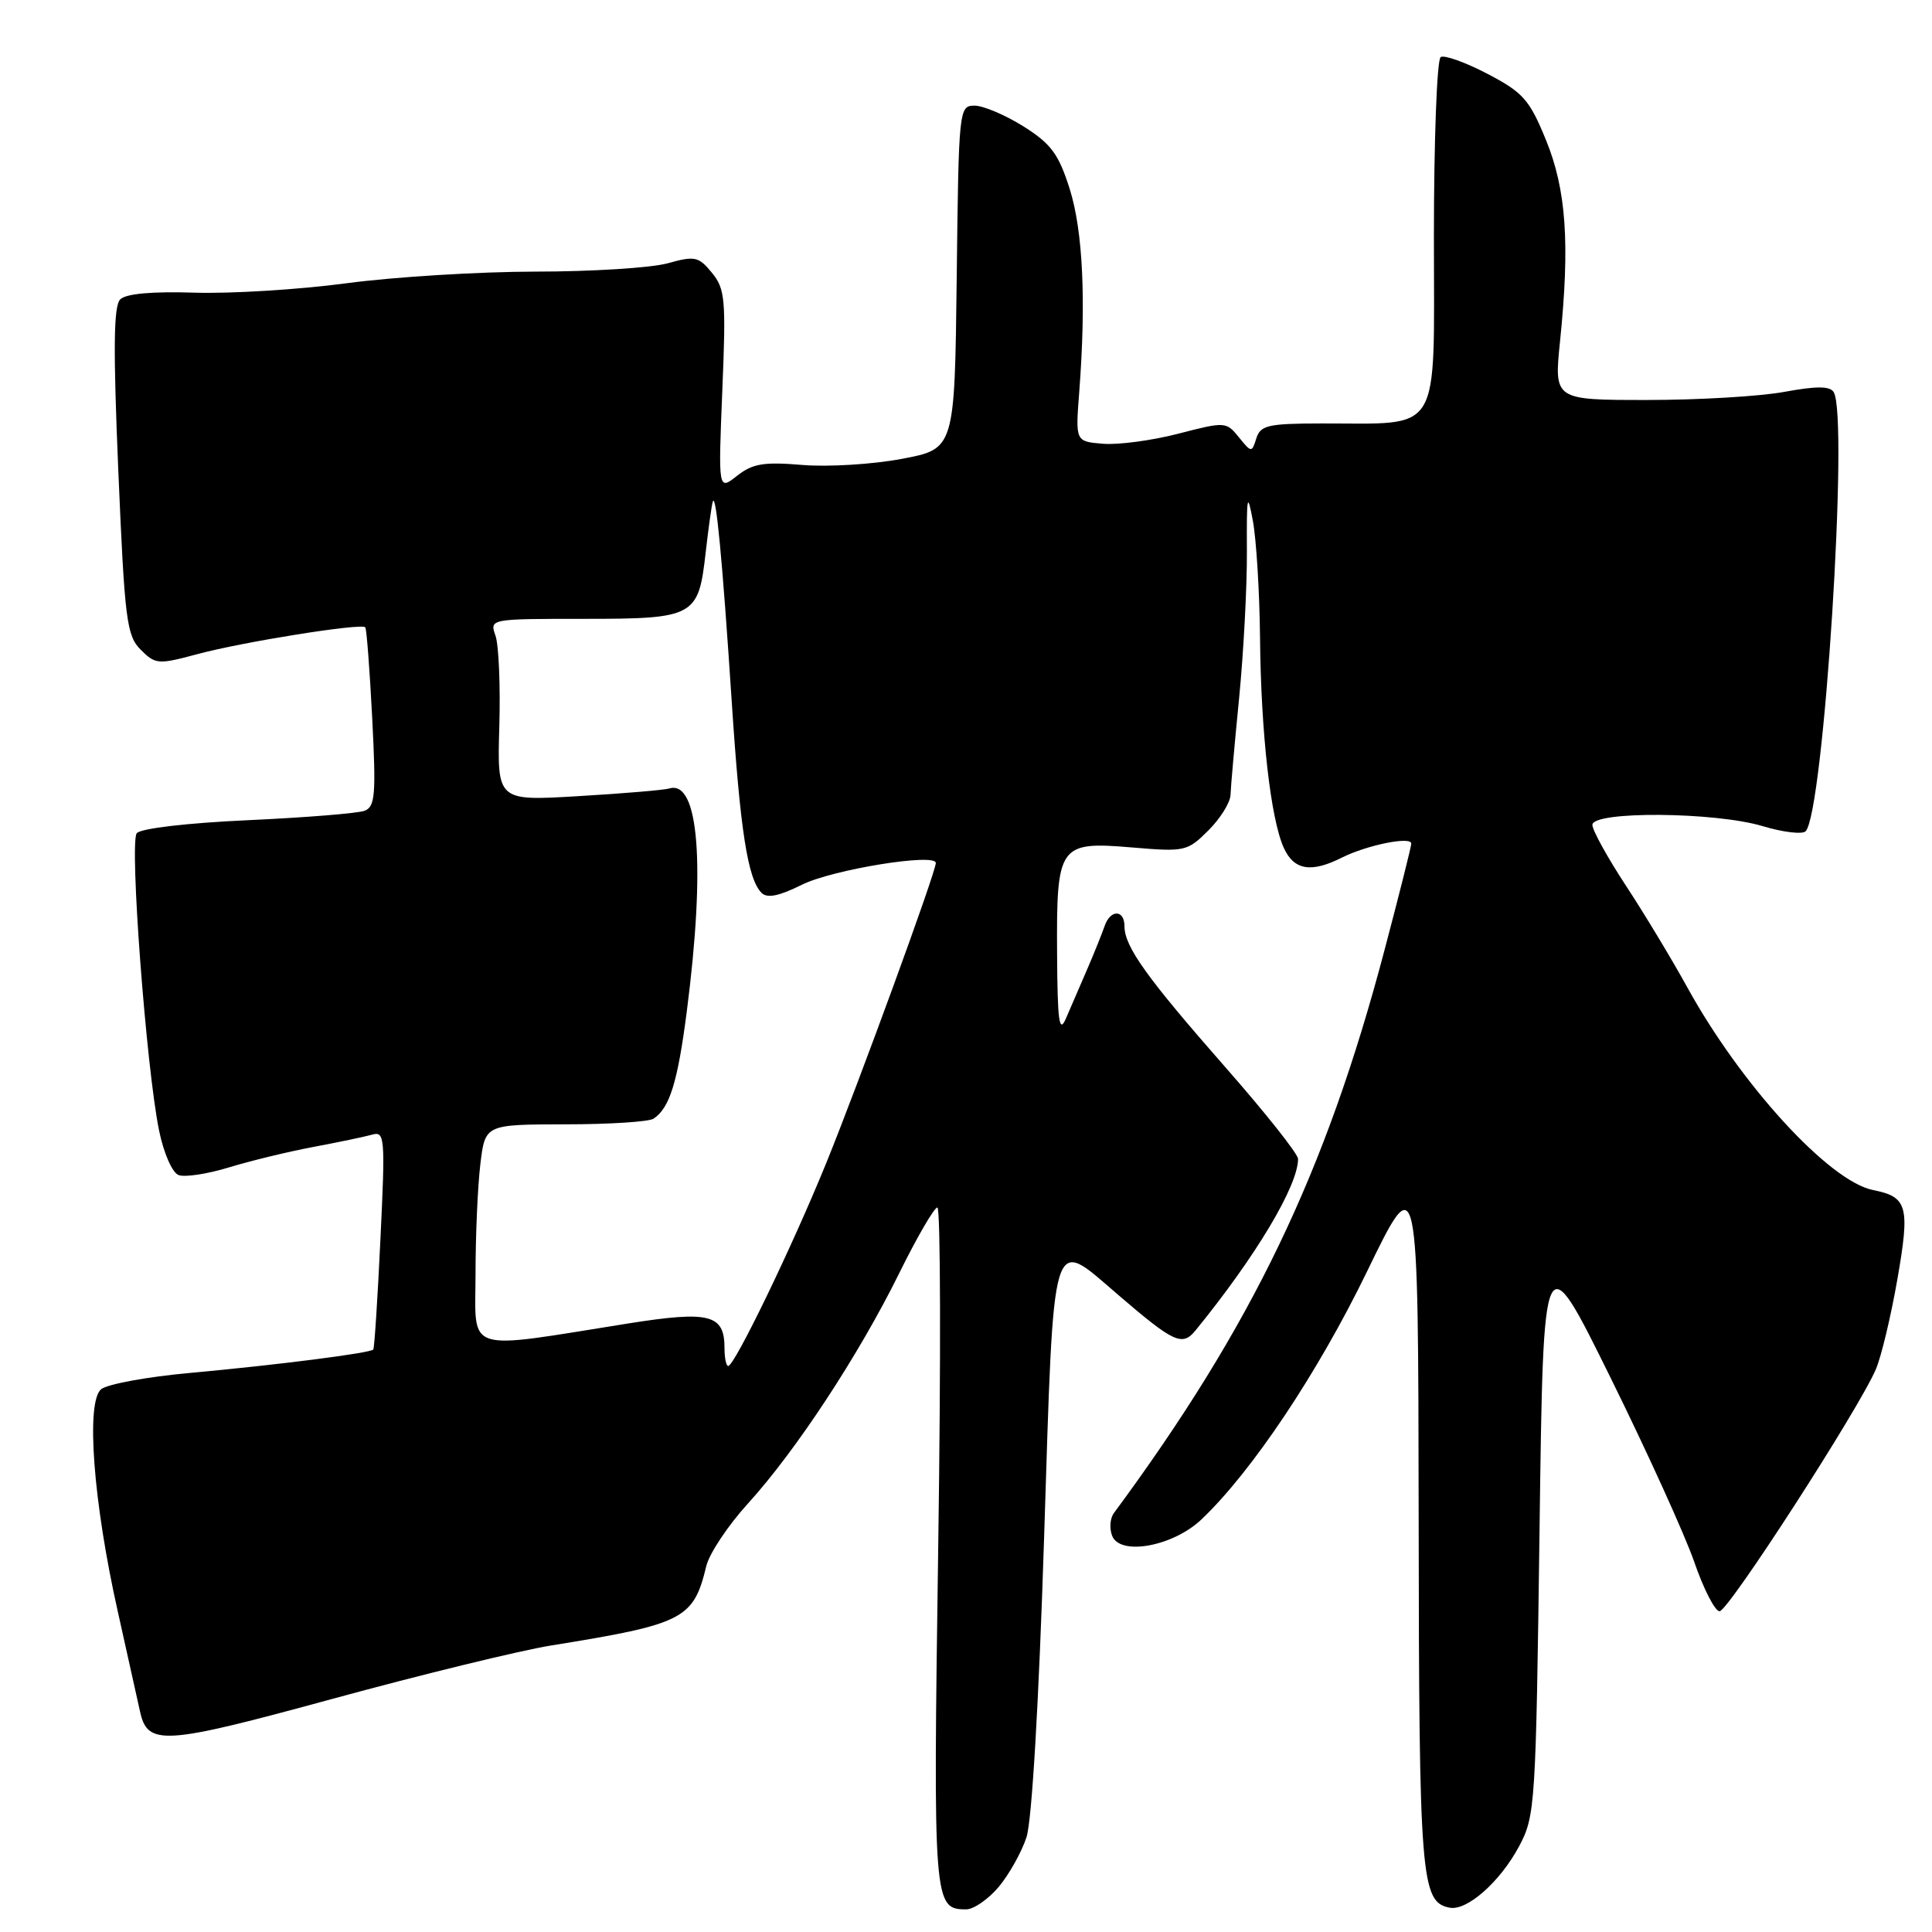 <?xml version="1.0" encoding="UTF-8" standalone="no"?>
<!DOCTYPE svg PUBLIC "-//W3C//DTD SVG 1.1//EN" "http://www.w3.org/Graphics/SVG/1.1/DTD/svg11.dtd" >
<svg xmlns="http://www.w3.org/2000/svg" xmlns:xlink="http://www.w3.org/1999/xlink" version="1.1" viewBox="0 0 256 256">
 <g >
 <path fill="currentColor"
d=" M 132.33 250.03 C 133.70 248.39 135.36 245.44 136.01 243.46 C 136.73 241.28 137.65 225.69 138.35 203.70 C 139.67 162.30 139.19 163.87 148.11 171.53 C 155.57 177.94 156.66 178.44 158.42 176.28 C 166.40 166.49 172.00 157.12 172.00 153.56 C 172.00 152.91 167.68 147.46 162.39 141.44 C 151.95 129.55 149.01 125.44 149.00 122.75 C 149.00 120.48 147.11 120.48 146.35 122.75 C 146.02 123.71 144.98 126.30 144.03 128.50 C 143.08 130.70 141.81 133.62 141.22 135.00 C 140.35 137.00 140.12 135.29 140.07 126.44 C 139.98 111.93 140.29 111.48 149.98 112.29 C 157.02 112.89 157.34 112.81 160.12 110.03 C 161.71 108.45 163.02 106.33 163.05 105.33 C 163.08 104.32 163.59 98.55 164.19 92.50 C 164.78 86.45 165.25 77.67 165.22 73.00 C 165.18 65.60 165.28 65.08 166.01 69.00 C 166.47 71.47 166.90 78.45 166.96 84.50 C 167.08 97.14 168.37 108.52 170.11 112.35 C 171.46 115.31 173.73 115.69 177.80 113.64 C 181.11 111.98 187.00 110.78 187.00 111.78 C 187.00 112.17 185.40 118.54 183.45 125.91 C 175.65 155.44 165.92 175.68 147.59 200.50 C 147.09 201.17 146.99 202.52 147.36 203.49 C 148.40 206.20 155.43 204.91 159.20 201.33 C 165.89 194.98 174.63 181.89 181.13 168.50 C 187.92 154.50 187.92 154.50 187.98 201.00 C 188.03 249.04 188.27 252.04 192.09 252.78 C 194.39 253.22 198.76 249.36 201.28 244.66 C 203.43 240.62 203.51 239.36 204.00 202.50 C 204.50 164.50 204.50 164.50 213.38 182.50 C 218.27 192.40 223.28 203.43 224.51 207.00 C 225.74 210.57 227.25 213.50 227.85 213.50 C 229.01 213.50 246.30 186.72 248.56 181.44 C 249.28 179.76 250.56 174.40 251.41 169.52 C 253.10 159.83 252.77 158.60 248.20 157.69 C 242.38 156.53 230.66 143.73 223.52 130.73 C 221.51 127.09 217.88 121.06 215.44 117.35 C 213.00 113.63 211.00 110.01 211.00 109.30 C 211.00 107.45 227.26 107.57 233.57 109.47 C 236.26 110.28 238.82 110.58 239.25 110.15 C 241.65 107.75 245.00 55.24 242.97 51.95 C 242.47 51.15 240.69 51.14 236.46 51.92 C 233.25 52.52 225.07 53.00 218.27 53.00 C 205.92 53.00 205.92 53.00 206.71 45.25 C 208.04 32.24 207.54 25.12 204.84 18.53 C 202.66 13.20 201.82 12.25 197.09 9.78 C 194.18 8.26 191.39 7.26 190.90 7.56 C 190.40 7.87 190.00 18.62 190.00 31.45 C 190.00 58.09 191.23 56.07 175.06 56.11 C 168.04 56.12 167.02 56.35 166.47 58.08 C 165.87 60.00 165.82 59.99 164.15 57.93 C 162.48 55.87 162.33 55.86 156.12 57.47 C 152.64 58.37 148.15 58.97 146.15 58.80 C 142.50 58.50 142.50 58.50 143.00 52.00 C 143.93 39.87 143.50 30.58 141.73 25.00 C 140.27 20.40 139.27 19.05 135.62 16.75 C 133.21 15.24 130.29 14.00 129.14 14.00 C 127.07 14.00 127.03 14.39 126.77 36.74 C 126.50 59.48 126.50 59.48 119.50 60.80 C 115.65 61.53 109.72 61.89 106.33 61.61 C 101.20 61.18 99.73 61.42 97.66 63.05 C 95.17 65.01 95.17 65.01 95.71 51.76 C 96.21 39.69 96.09 38.29 94.34 36.15 C 92.57 33.99 92.08 33.88 88.46 34.89 C 86.28 35.49 78.40 35.99 70.94 35.99 C 63.48 36.00 52.23 36.69 45.94 37.53 C 39.65 38.37 30.59 38.93 25.80 38.78 C 20.14 38.60 16.69 38.91 15.93 39.67 C 15.05 40.55 14.99 46.19 15.68 62.45 C 16.52 82.20 16.78 84.22 18.65 86.10 C 20.60 88.04 20.96 88.07 26.10 86.69 C 32.12 85.06 47.90 82.54 48.40 83.12 C 48.58 83.33 48.99 88.75 49.32 95.16 C 49.84 105.30 49.71 106.90 48.31 107.43 C 47.43 107.77 40.47 108.33 32.85 108.68 C 24.77 109.05 18.62 109.77 18.12 110.41 C 17.13 111.64 19.38 141.53 21.08 149.81 C 21.69 152.79 22.82 155.38 23.66 155.70 C 24.48 156.02 27.48 155.56 30.33 154.69 C 33.17 153.82 38.20 152.60 41.50 151.98 C 44.80 151.36 48.31 150.63 49.30 150.35 C 50.99 149.86 51.06 150.67 50.41 164.17 C 50.04 172.05 49.61 178.64 49.46 178.82 C 49.07 179.29 36.86 180.85 25.19 181.92 C 19.52 182.43 14.21 183.41 13.40 184.08 C 11.36 185.77 12.35 199.00 15.60 213.50 C 16.95 219.55 18.27 225.50 18.54 226.72 C 19.55 231.38 21.55 231.25 44.12 225.09 C 55.88 221.88 68.88 218.71 73.00 218.04 C 90.63 215.20 91.89 214.55 93.59 207.50 C 93.99 205.85 96.47 202.12 99.12 199.21 C 105.48 192.21 113.79 179.56 119.13 168.75 C 121.50 163.94 123.79 160.00 124.21 160.00 C 124.63 160.00 124.68 180.23 124.32 204.95 C 123.64 252.31 123.69 253.00 128.03 253.00 C 129.02 253.00 130.95 251.66 132.33 250.03 Z  M 96.00 178.62 C 96.00 174.16 94.03 173.66 83.28 175.36 C 61.24 178.87 63.00 179.43 63.01 168.84 C 63.01 163.70 63.30 157.14 63.65 154.25 C 64.28 149.00 64.28 149.00 74.89 148.98 C 80.73 148.98 86.00 148.64 86.60 148.23 C 88.74 146.81 89.79 143.40 91.00 134.05 C 93.50 114.67 92.61 103.27 88.68 104.48 C 88.03 104.68 82.63 105.14 76.69 105.49 C 65.88 106.14 65.88 106.14 66.16 96.32 C 66.32 90.92 66.09 85.49 65.66 84.25 C 64.87 82.00 64.87 82.00 77.36 82.00 C 92.03 82.00 92.55 81.72 93.50 73.25 C 93.86 70.09 94.28 67.05 94.44 66.50 C 94.86 65.06 95.72 74.09 96.96 93.00 C 98.08 110.06 99.08 116.48 100.91 118.31 C 101.66 119.06 103.22 118.74 106.24 117.24 C 110.25 115.23 124.00 112.99 124.00 114.35 C 124.00 115.56 113.73 143.67 109.46 154.16 C 104.92 165.30 97.33 181.00 96.49 181.00 C 96.22 181.00 96.00 179.93 96.00 178.62 Z "/>
</g>
</svg>